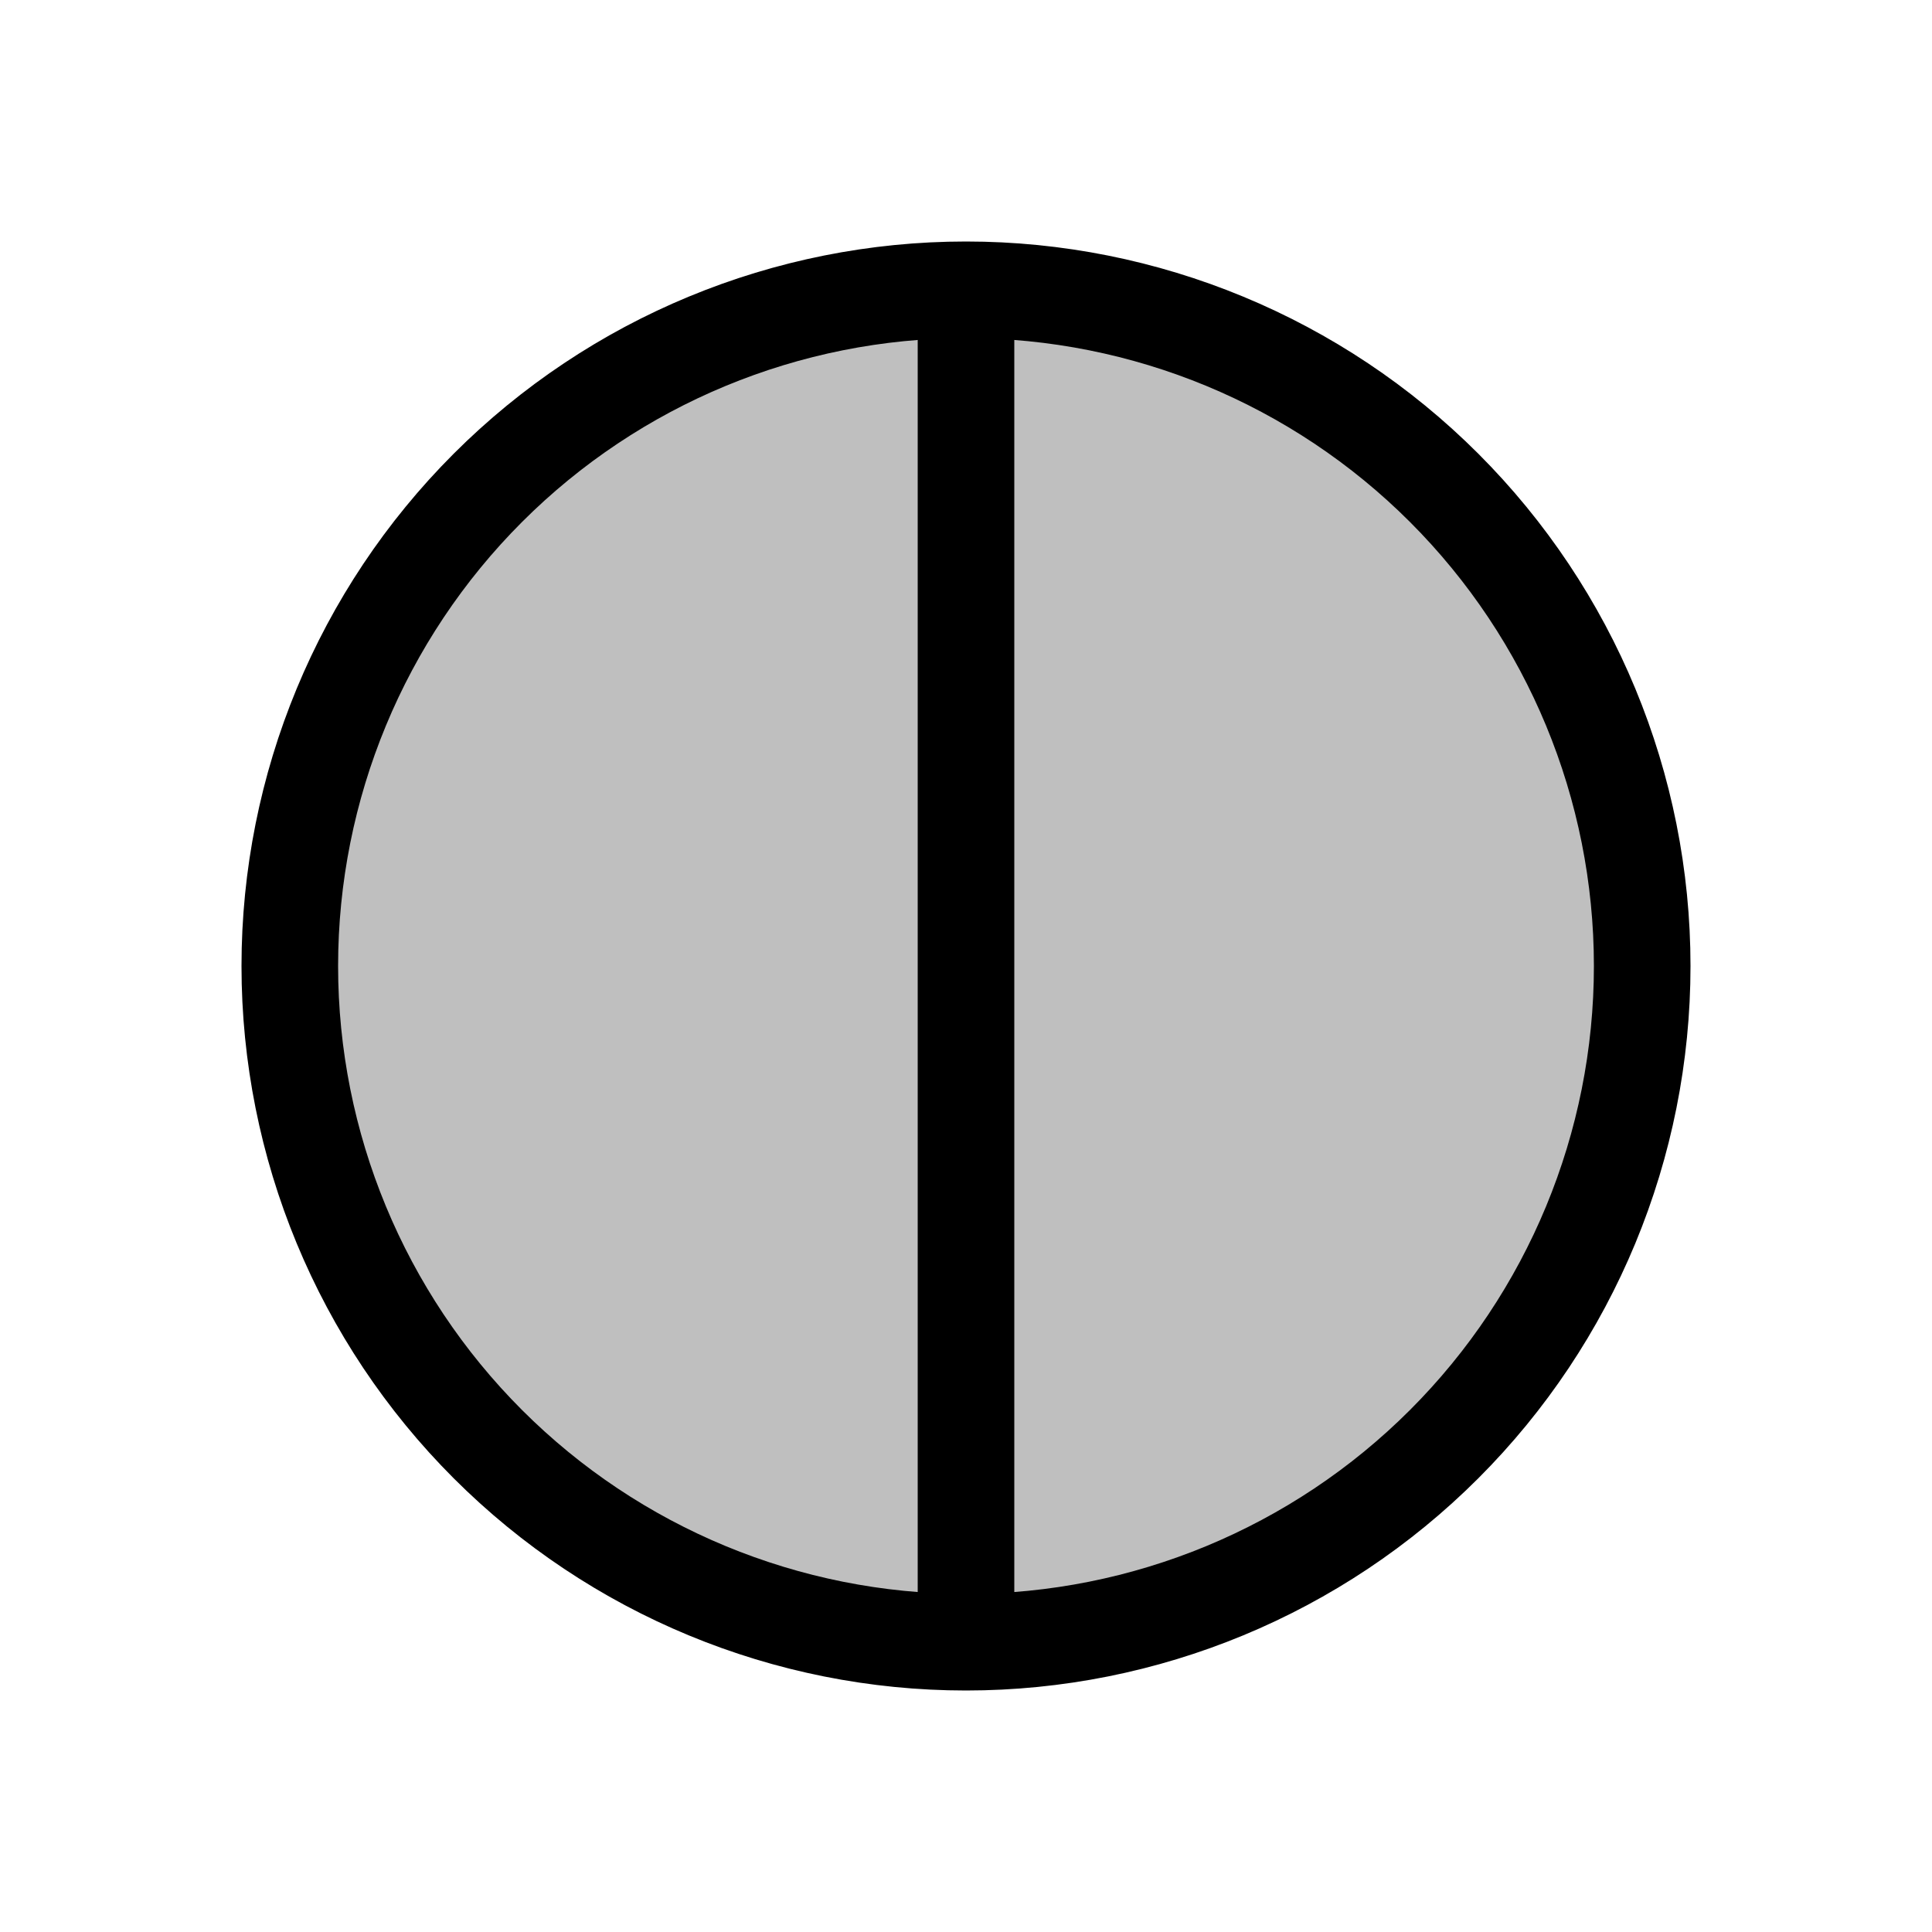 <svg viewBox="0 0 80 80" fill="none">
  <path d="M12 40C12 32.574 14.95 25.452 20.201 20.201C25.452 14.95 32.574 12 40 12C47.426 12 54.548 14.95 59.799 20.201C65.05 25.452 68 32.574 68 40C68 47.426 65.05 54.548 59.799 59.799C54.548 65.05 47.426 68 40 68C32.574 68 25.452 65.05 20.201 59.799C14.95 54.548 12 47.426 12 40Z" fill="currentColor" fill-opacity="0.25" />
  <path d="M40 68C32.574 68 25.452 65.05 20.201 59.799C14.95 54.548 12 47.426 12 40C12 32.574 14.95 25.452 20.201 20.201C25.452 14.95 32.574 12 40 12M40 68C47.426 68 54.548 65.05 59.799 59.799C65.05 54.548 68 47.426 68 40C68 32.574 65.05 25.452 59.799 20.201C54.548 14.95 47.426 12 40 12M40 68V12" stroke="currentColor" stroke-width="4" stroke-linecap="round" stroke-linejoin="round" />
</svg>